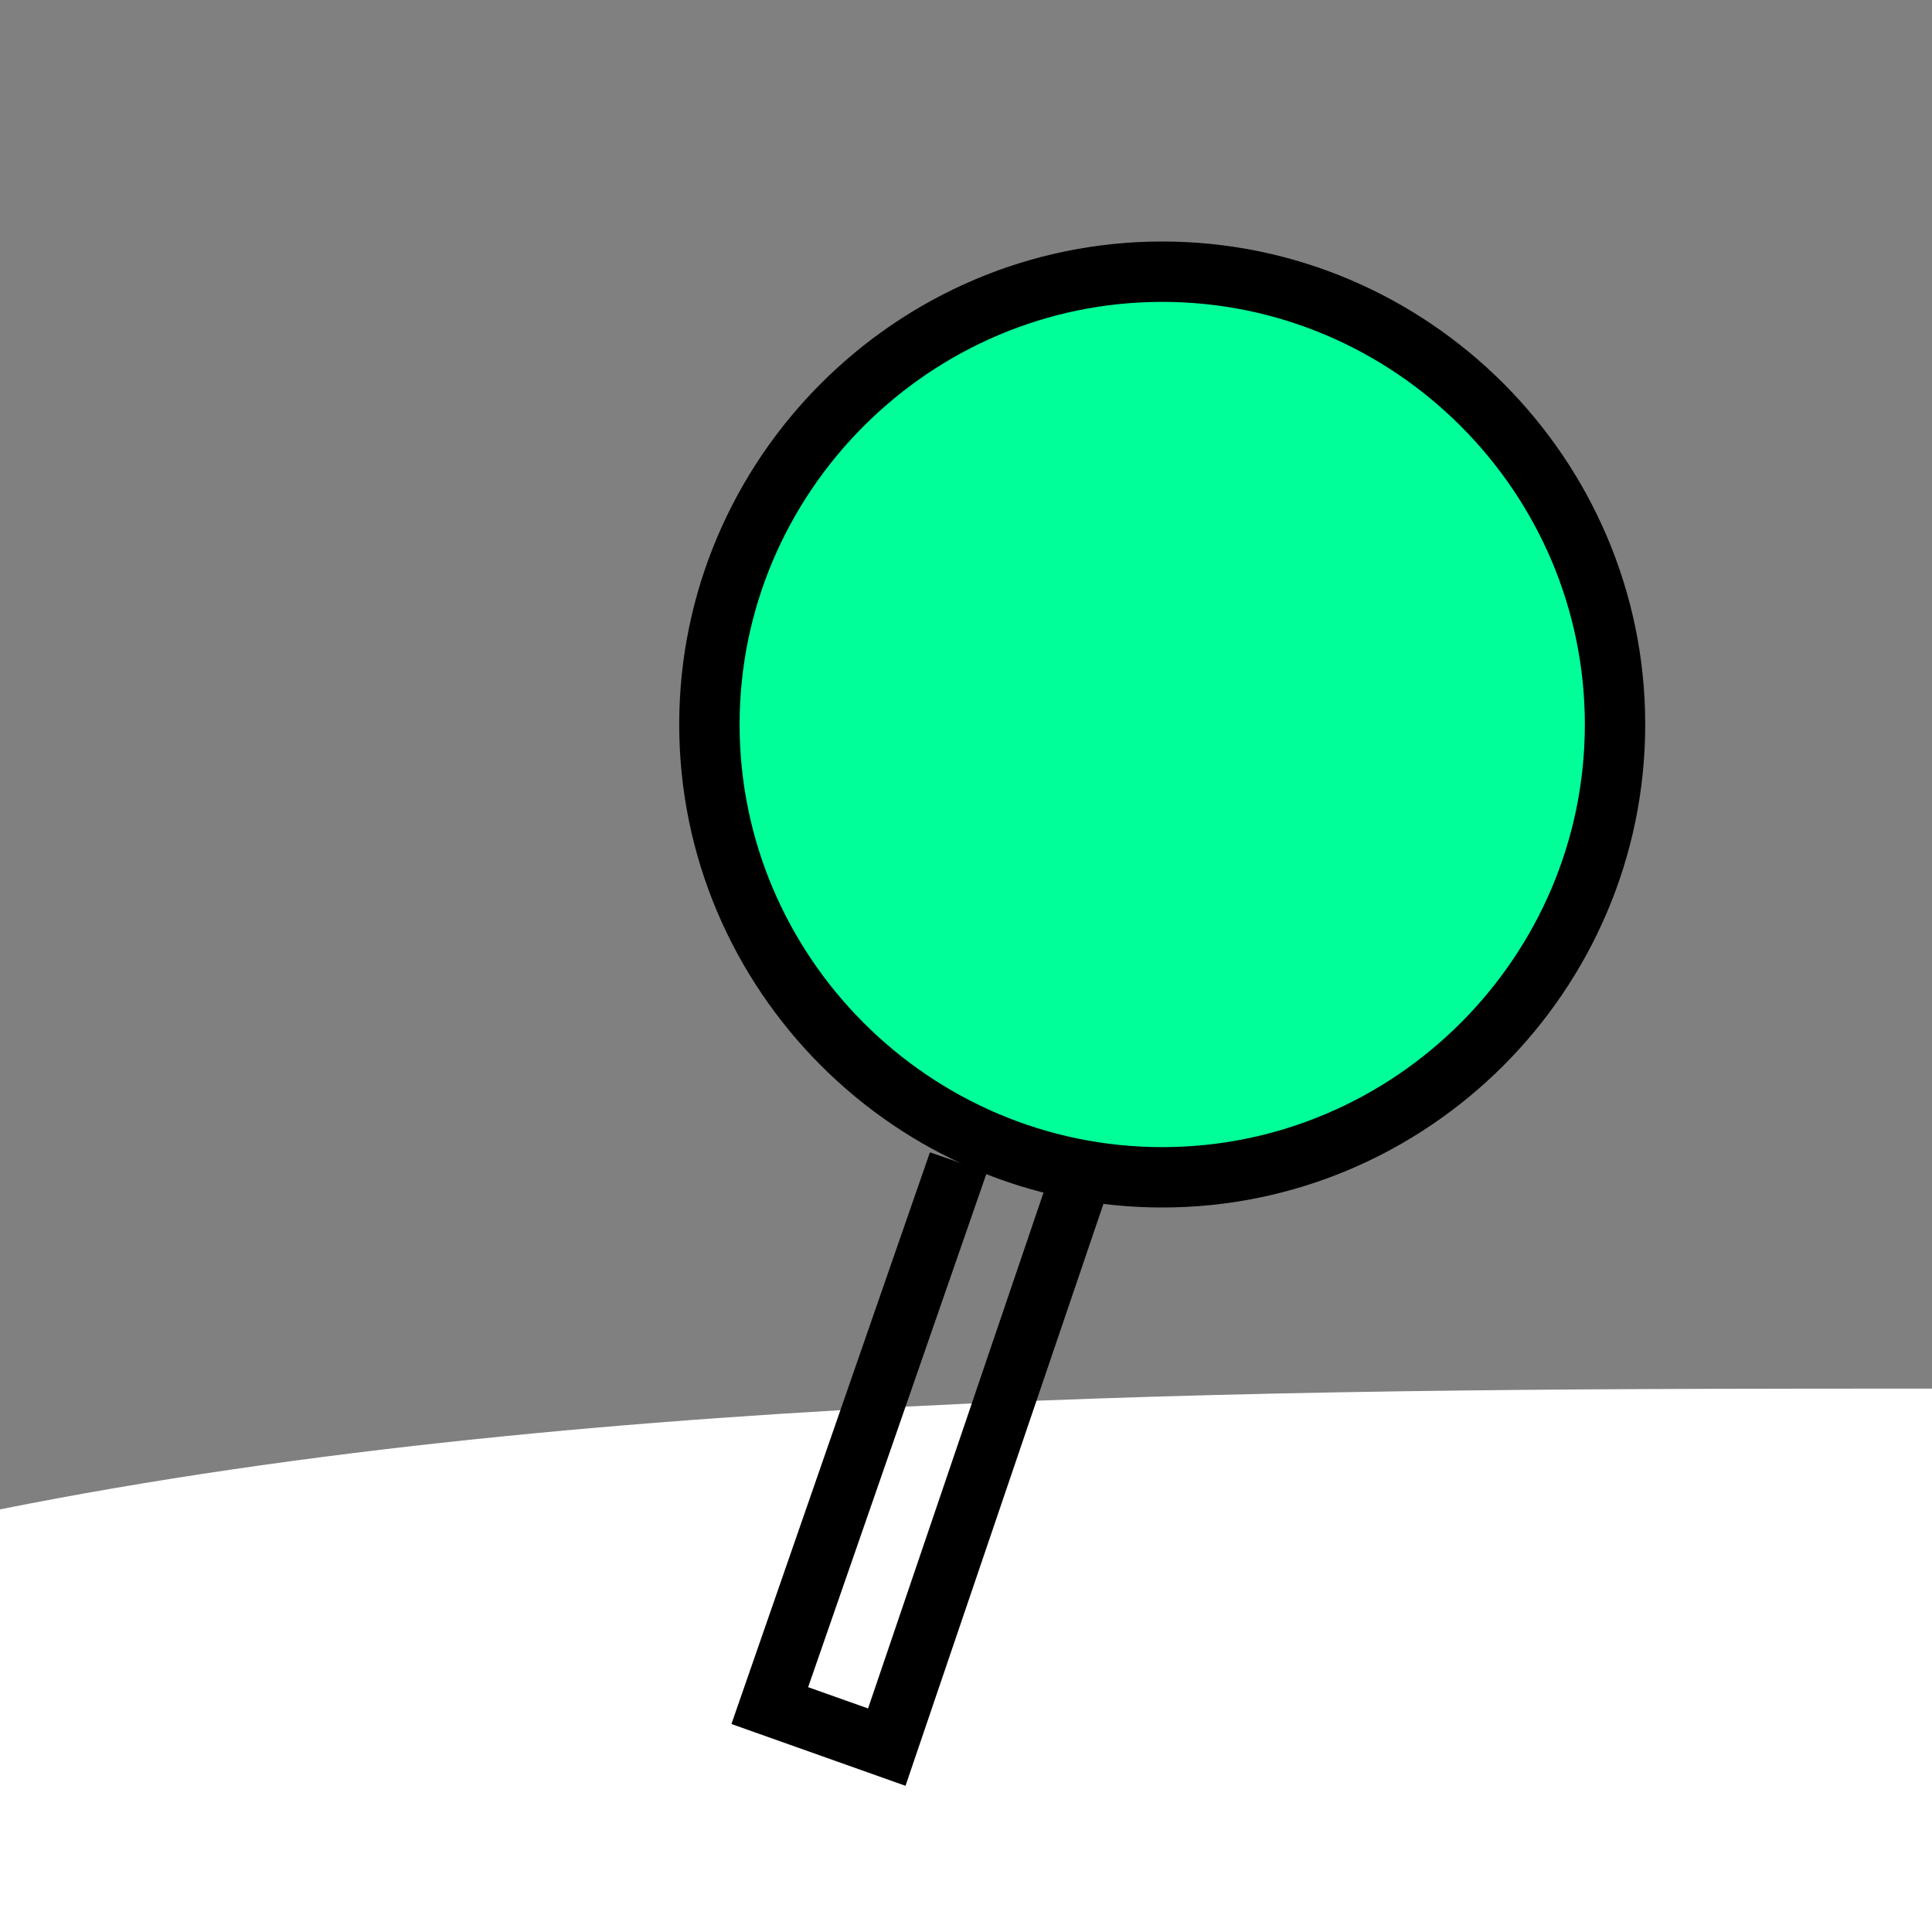 <?xml version="1.0" encoding="UTF-8"?>
<svg
    width="100%"
    height="100%"
    viewBox="0 0 32 32"
    preserveAspectRatio="xMidYMid meet"
    xmlns="http://www.w3.org/2000/svg"
    version="1.1"
    >
    <rect x="0" y="0" width="32" height="32" fill="#808080" stroke="none"/>
    <path stroke="none" fill="#ffffff" d="M 0,25 C 10,23 22,23 32,23 L 32,32 L 0,32 Z " /><path stroke="#000000" fill="#00ff99" d="M 11.75,12 C 11.75,7.875 15.125,4.5 19.25,4.5 S 26.75,7.875 26.75,12 S 23.375,19.5 19.25,19.5 S 11.75,16.125 11.75,12 " /><path stroke="#000000" fill="none" d="m 15.875,19.25 l -3.125,9 l 1.938,0.688 l 3.125,-9.188 " />
</svg>
